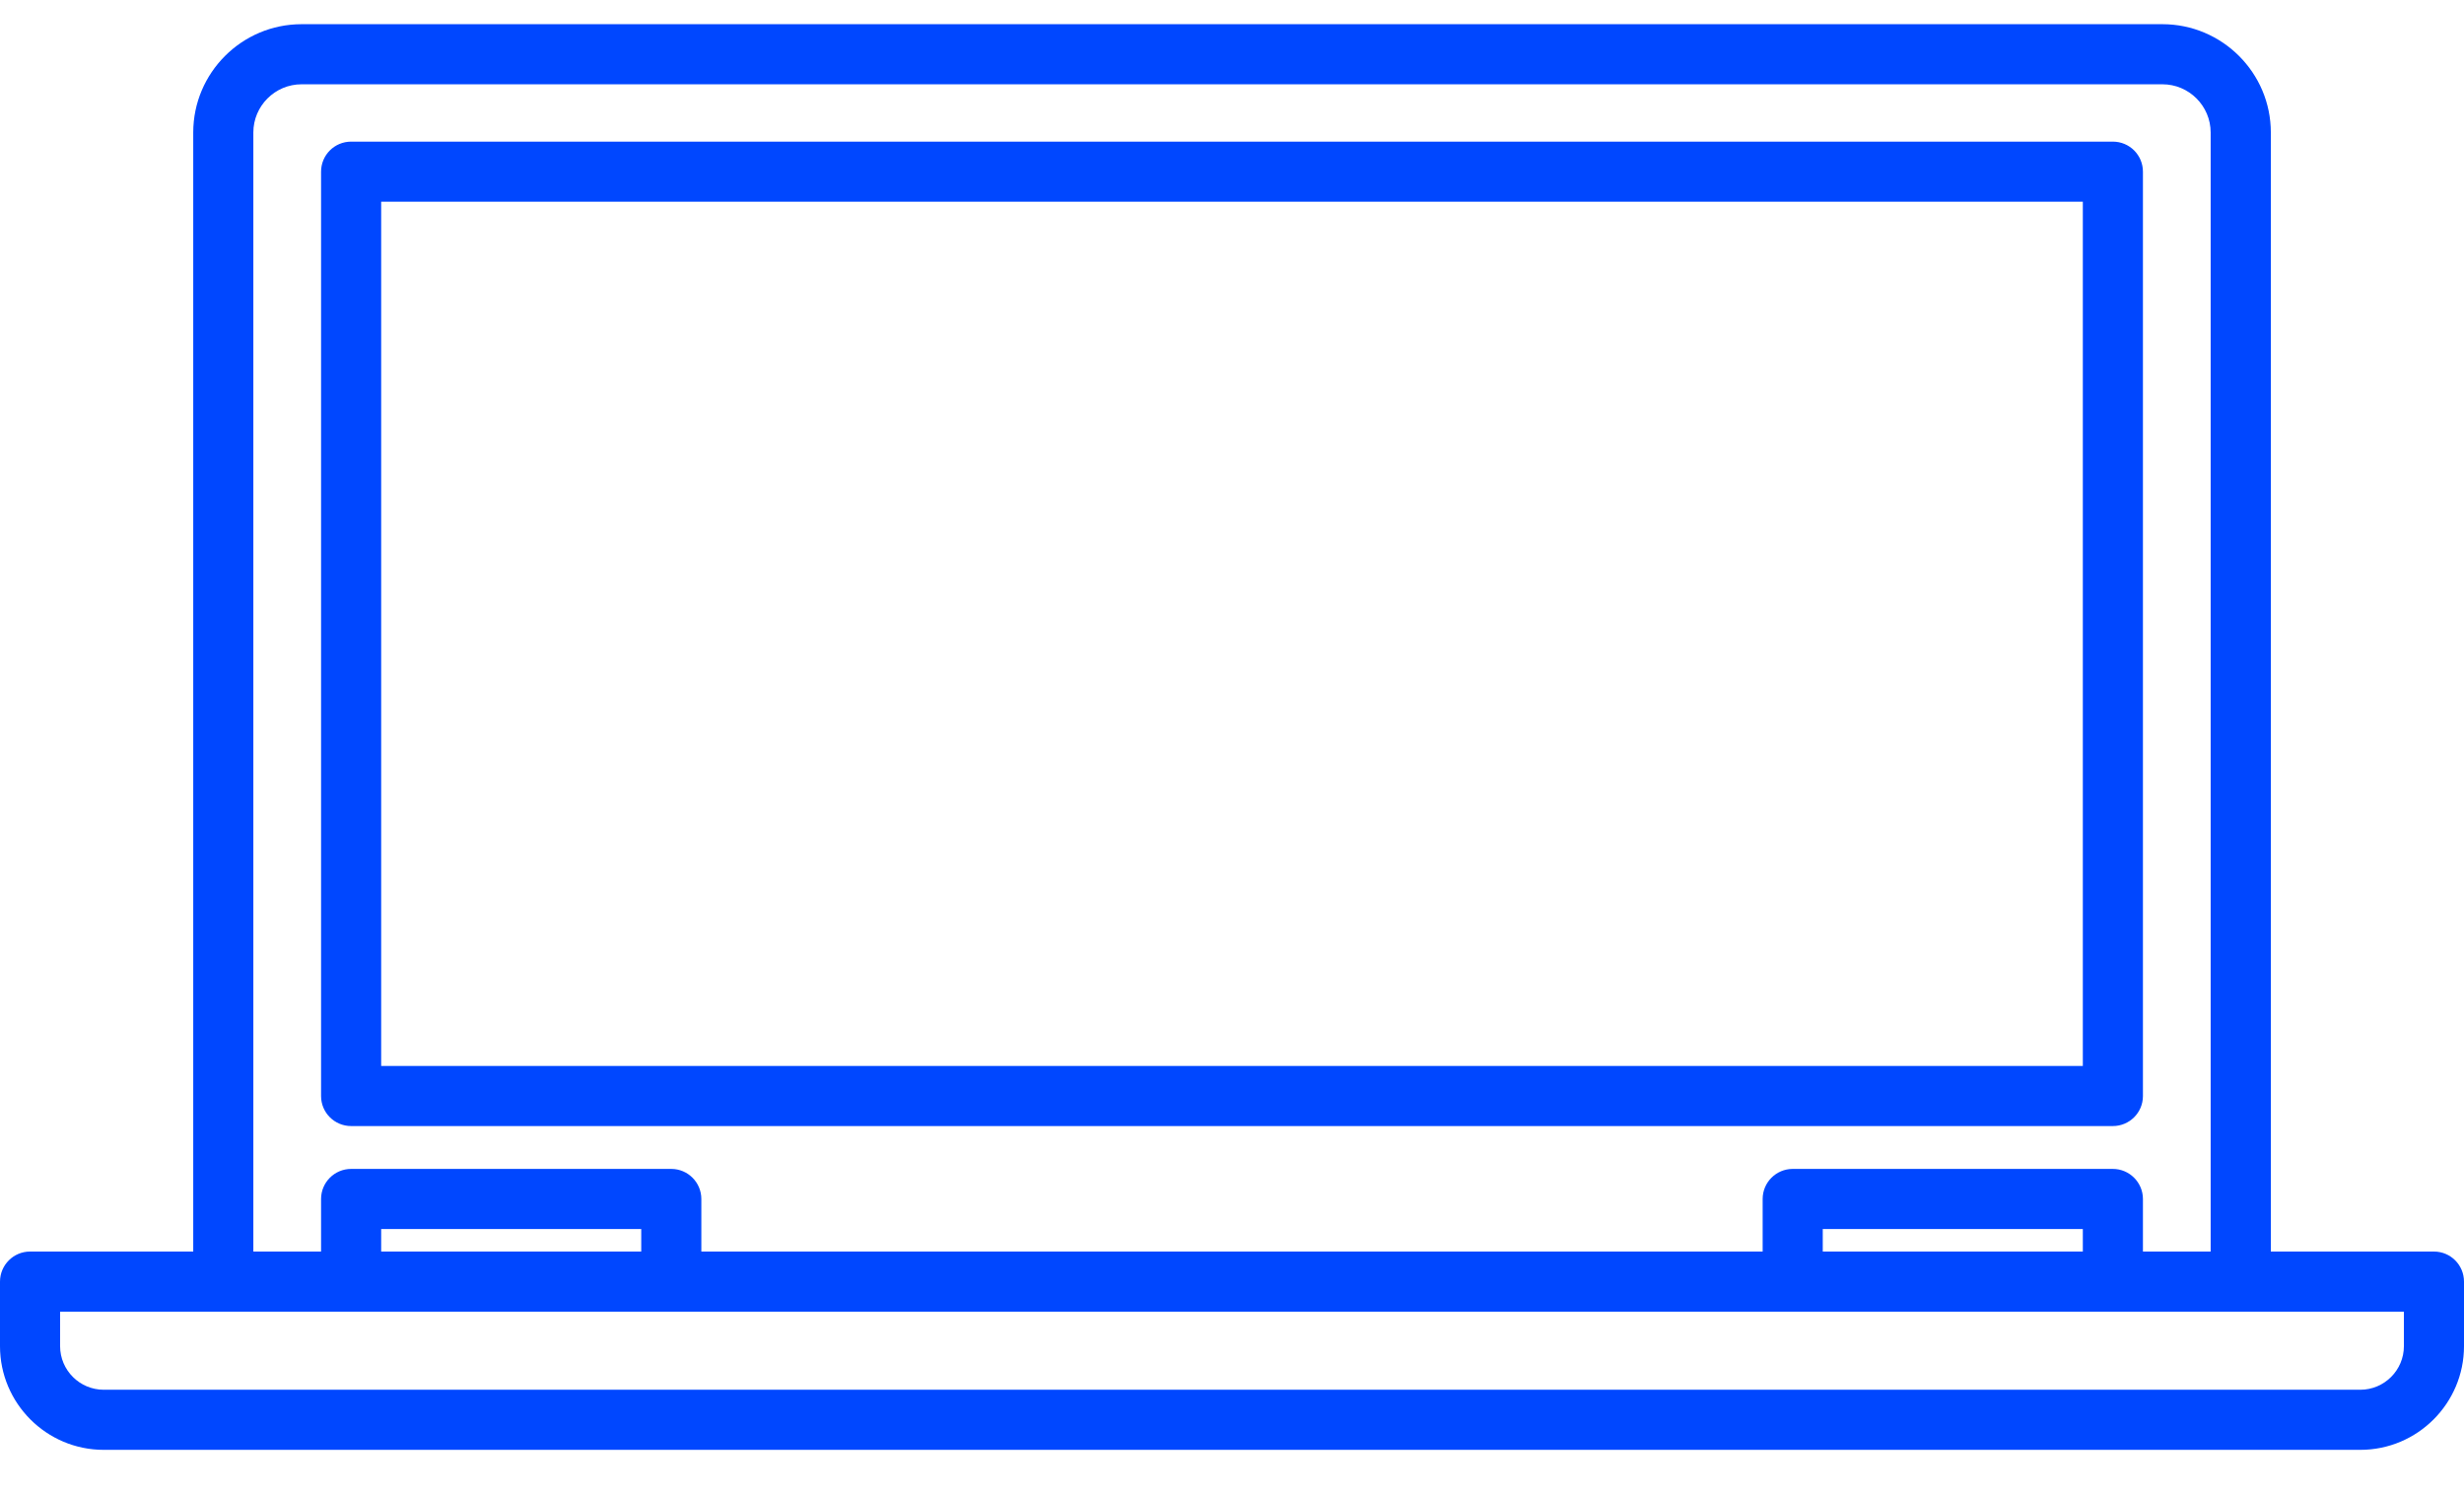 <svg width="33" height="20" viewBox="0 0 33 20" fill="none" xmlns="http://www.w3.org/2000/svg">
<path d="M31.611 19.42H1.389C0.623 19.42 0 18.797 0 18.031V17.167C0 16.945 0.18 16.764 0.402 16.764H2.588V1.775C2.588 0.975 3.239 0.324 4.039 0.324H28.961C29.761 0.324 30.413 0.975 30.413 1.775V16.764H32.598C32.82 16.764 33 16.944 33 17.167V18.031C33 18.797 32.377 19.42 31.611 19.42ZM0.805 17.569V18.031C0.805 18.353 1.067 18.615 1.389 18.615H31.611C31.933 18.615 32.195 18.353 32.195 18.031V17.569H0.805ZM28.7 16.764H29.607V1.775C29.607 1.419 29.317 1.129 28.961 1.129H4.039C3.683 1.129 3.393 1.419 3.393 1.775V16.764H4.3V16.06C4.3 15.838 4.48 15.657 4.703 15.657H8.99C9.213 15.657 9.393 15.838 9.393 16.06V16.764H23.607V16.06C23.607 15.838 23.787 15.657 24.01 15.657H28.297C28.519 15.657 28.7 15.838 28.7 16.06V16.764H28.7ZM24.412 16.764H27.895V16.462H24.412V16.764ZM5.105 16.764H8.588V16.462H5.105V16.764ZM28.297 15.083H4.703C4.48 15.083 4.3 14.903 4.3 14.681V2.3C4.3 2.077 4.48 1.897 4.703 1.897H28.297C28.52 1.897 28.7 2.077 28.7 2.3V14.681C28.7 14.903 28.52 15.083 28.297 15.083ZM5.105 14.278H27.895V2.702H5.105V14.278Z" fill="#0047FF"/>
</svg>

